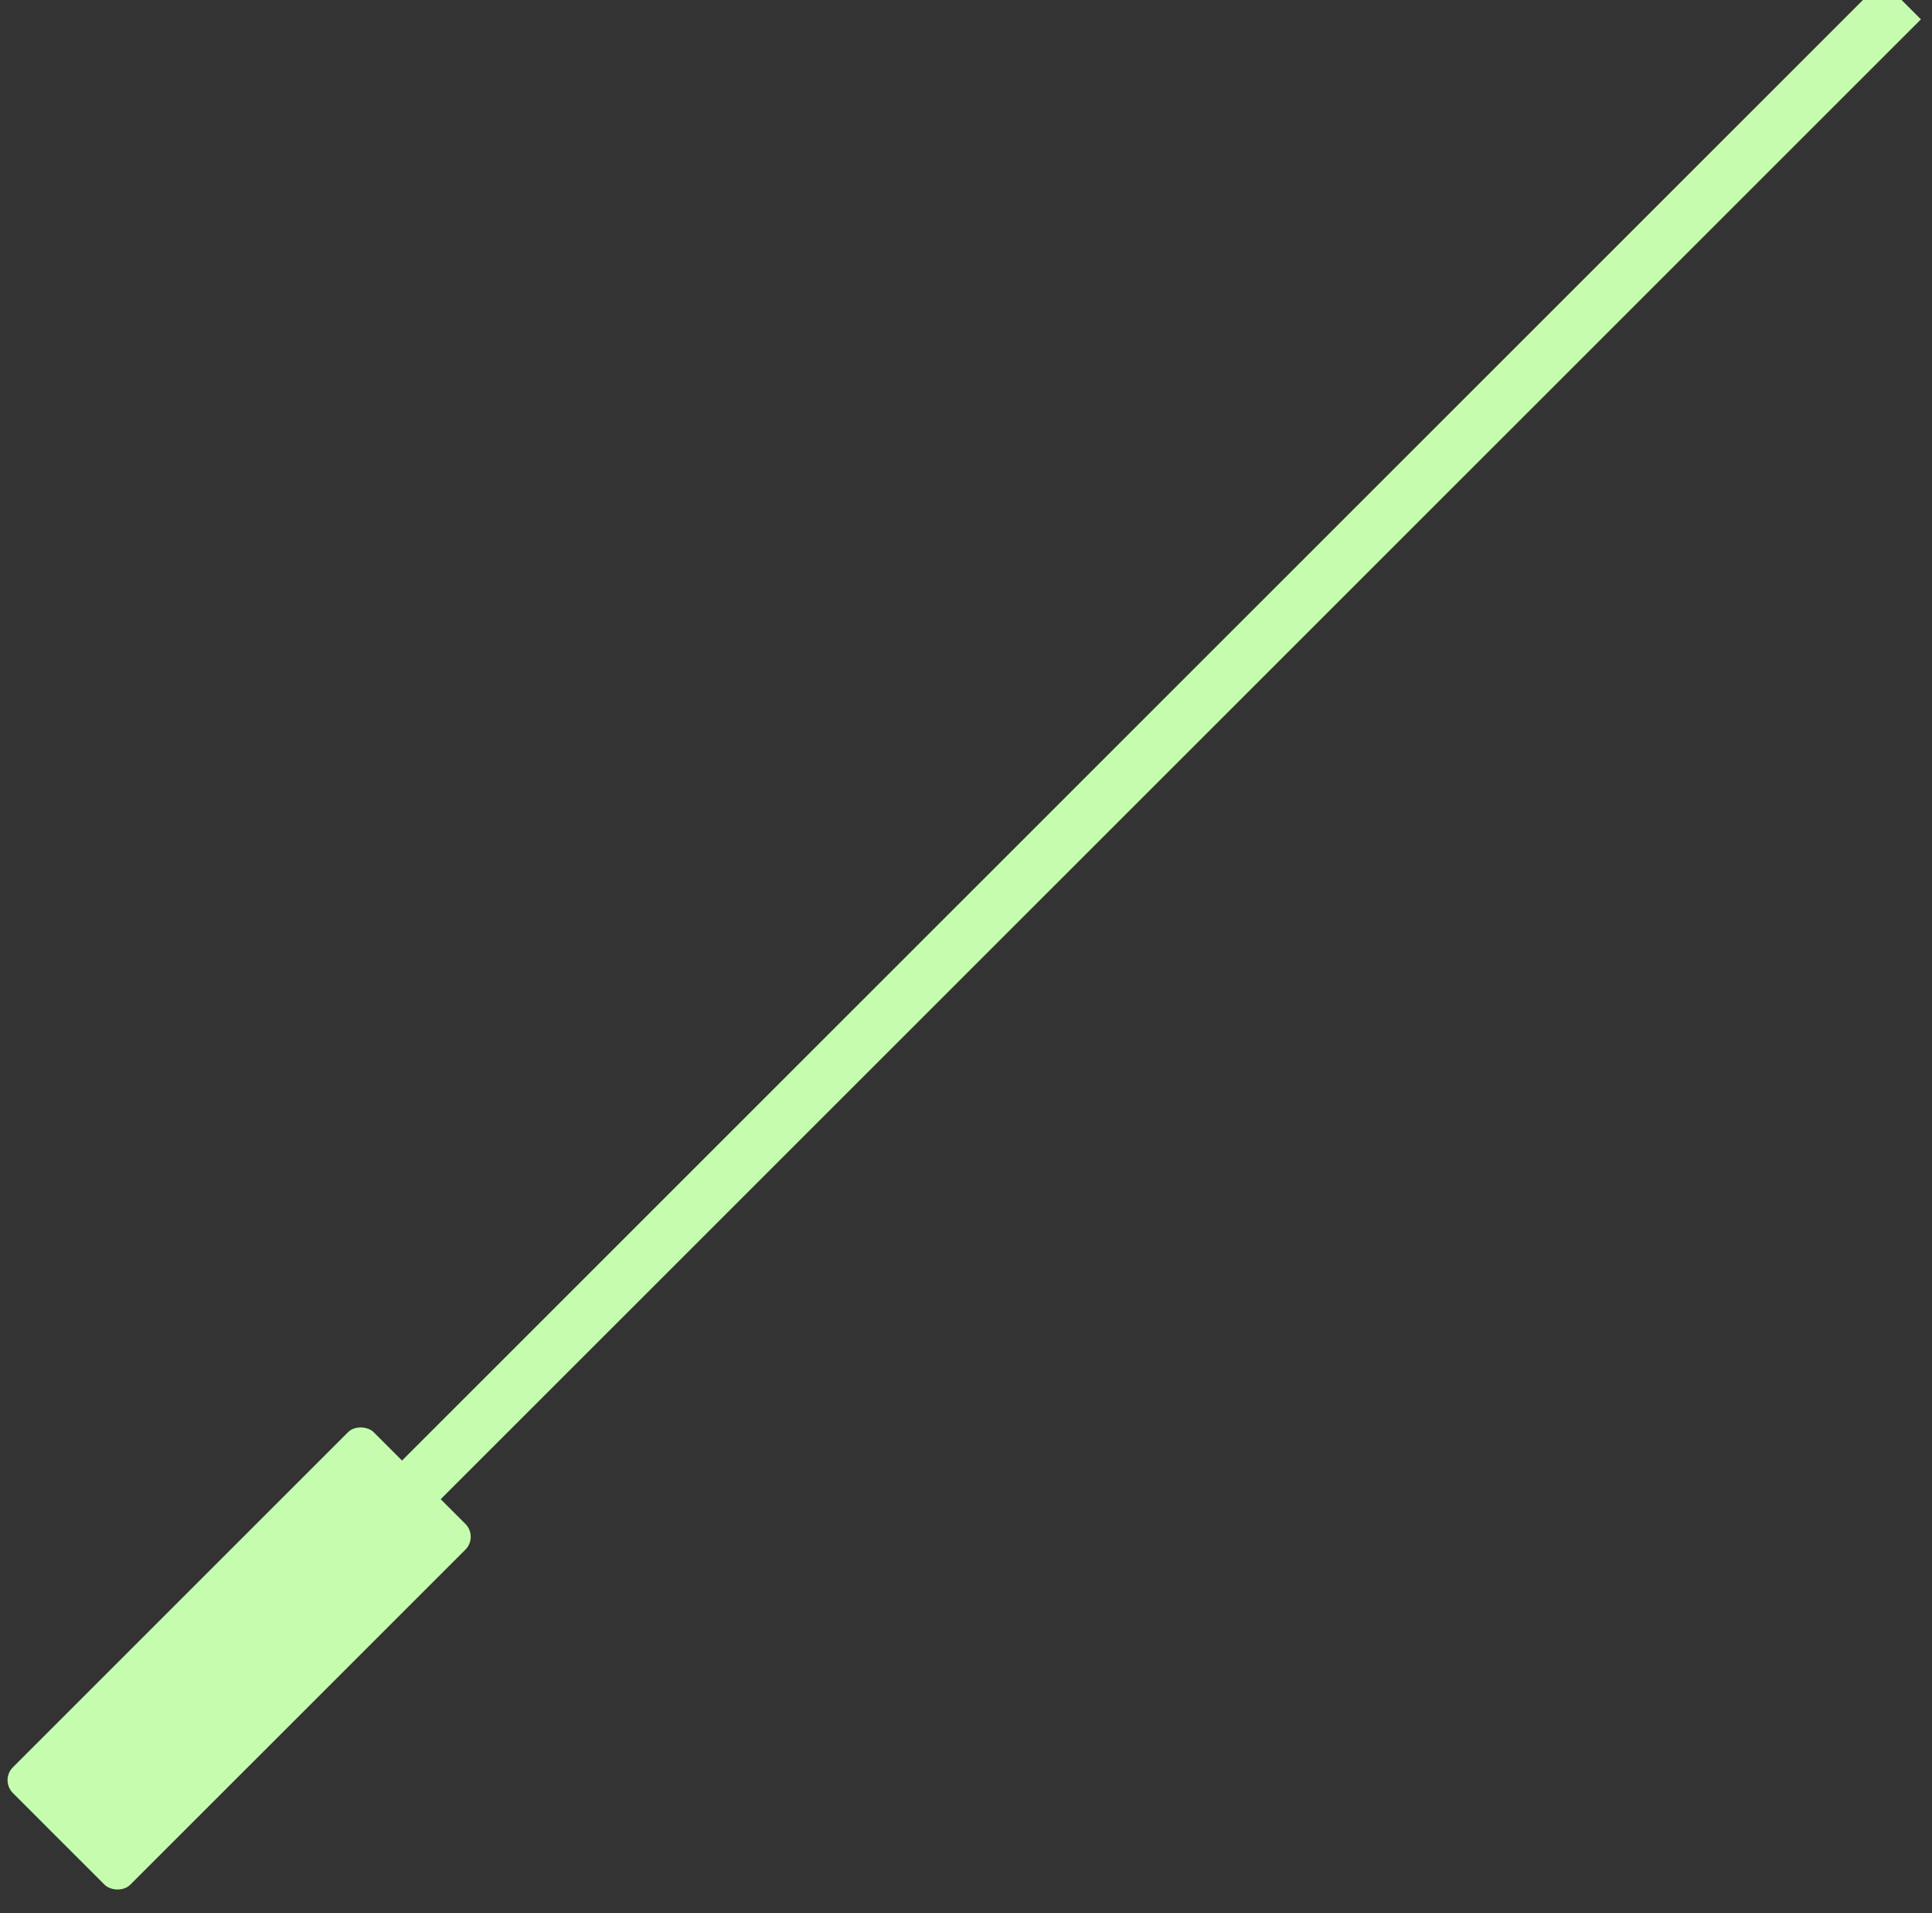 <svg width="106" height="105" viewBox="0 0 106 105" fill="none" xmlns="http://www.w3.org/2000/svg">
<rect x="0" y="0" width="106" height="105" fill="#333333" stroke="none"/>
<rect y="97.692" width="28" height="9.111" rx="1" transform="rotate(-45 0 97.692)" fill="#C5FCAD"/>
<path d="M3.332 101L104.332 -2.06415e-06" stroke="#C5FCAD" stroke-width="3"/>
</svg>
